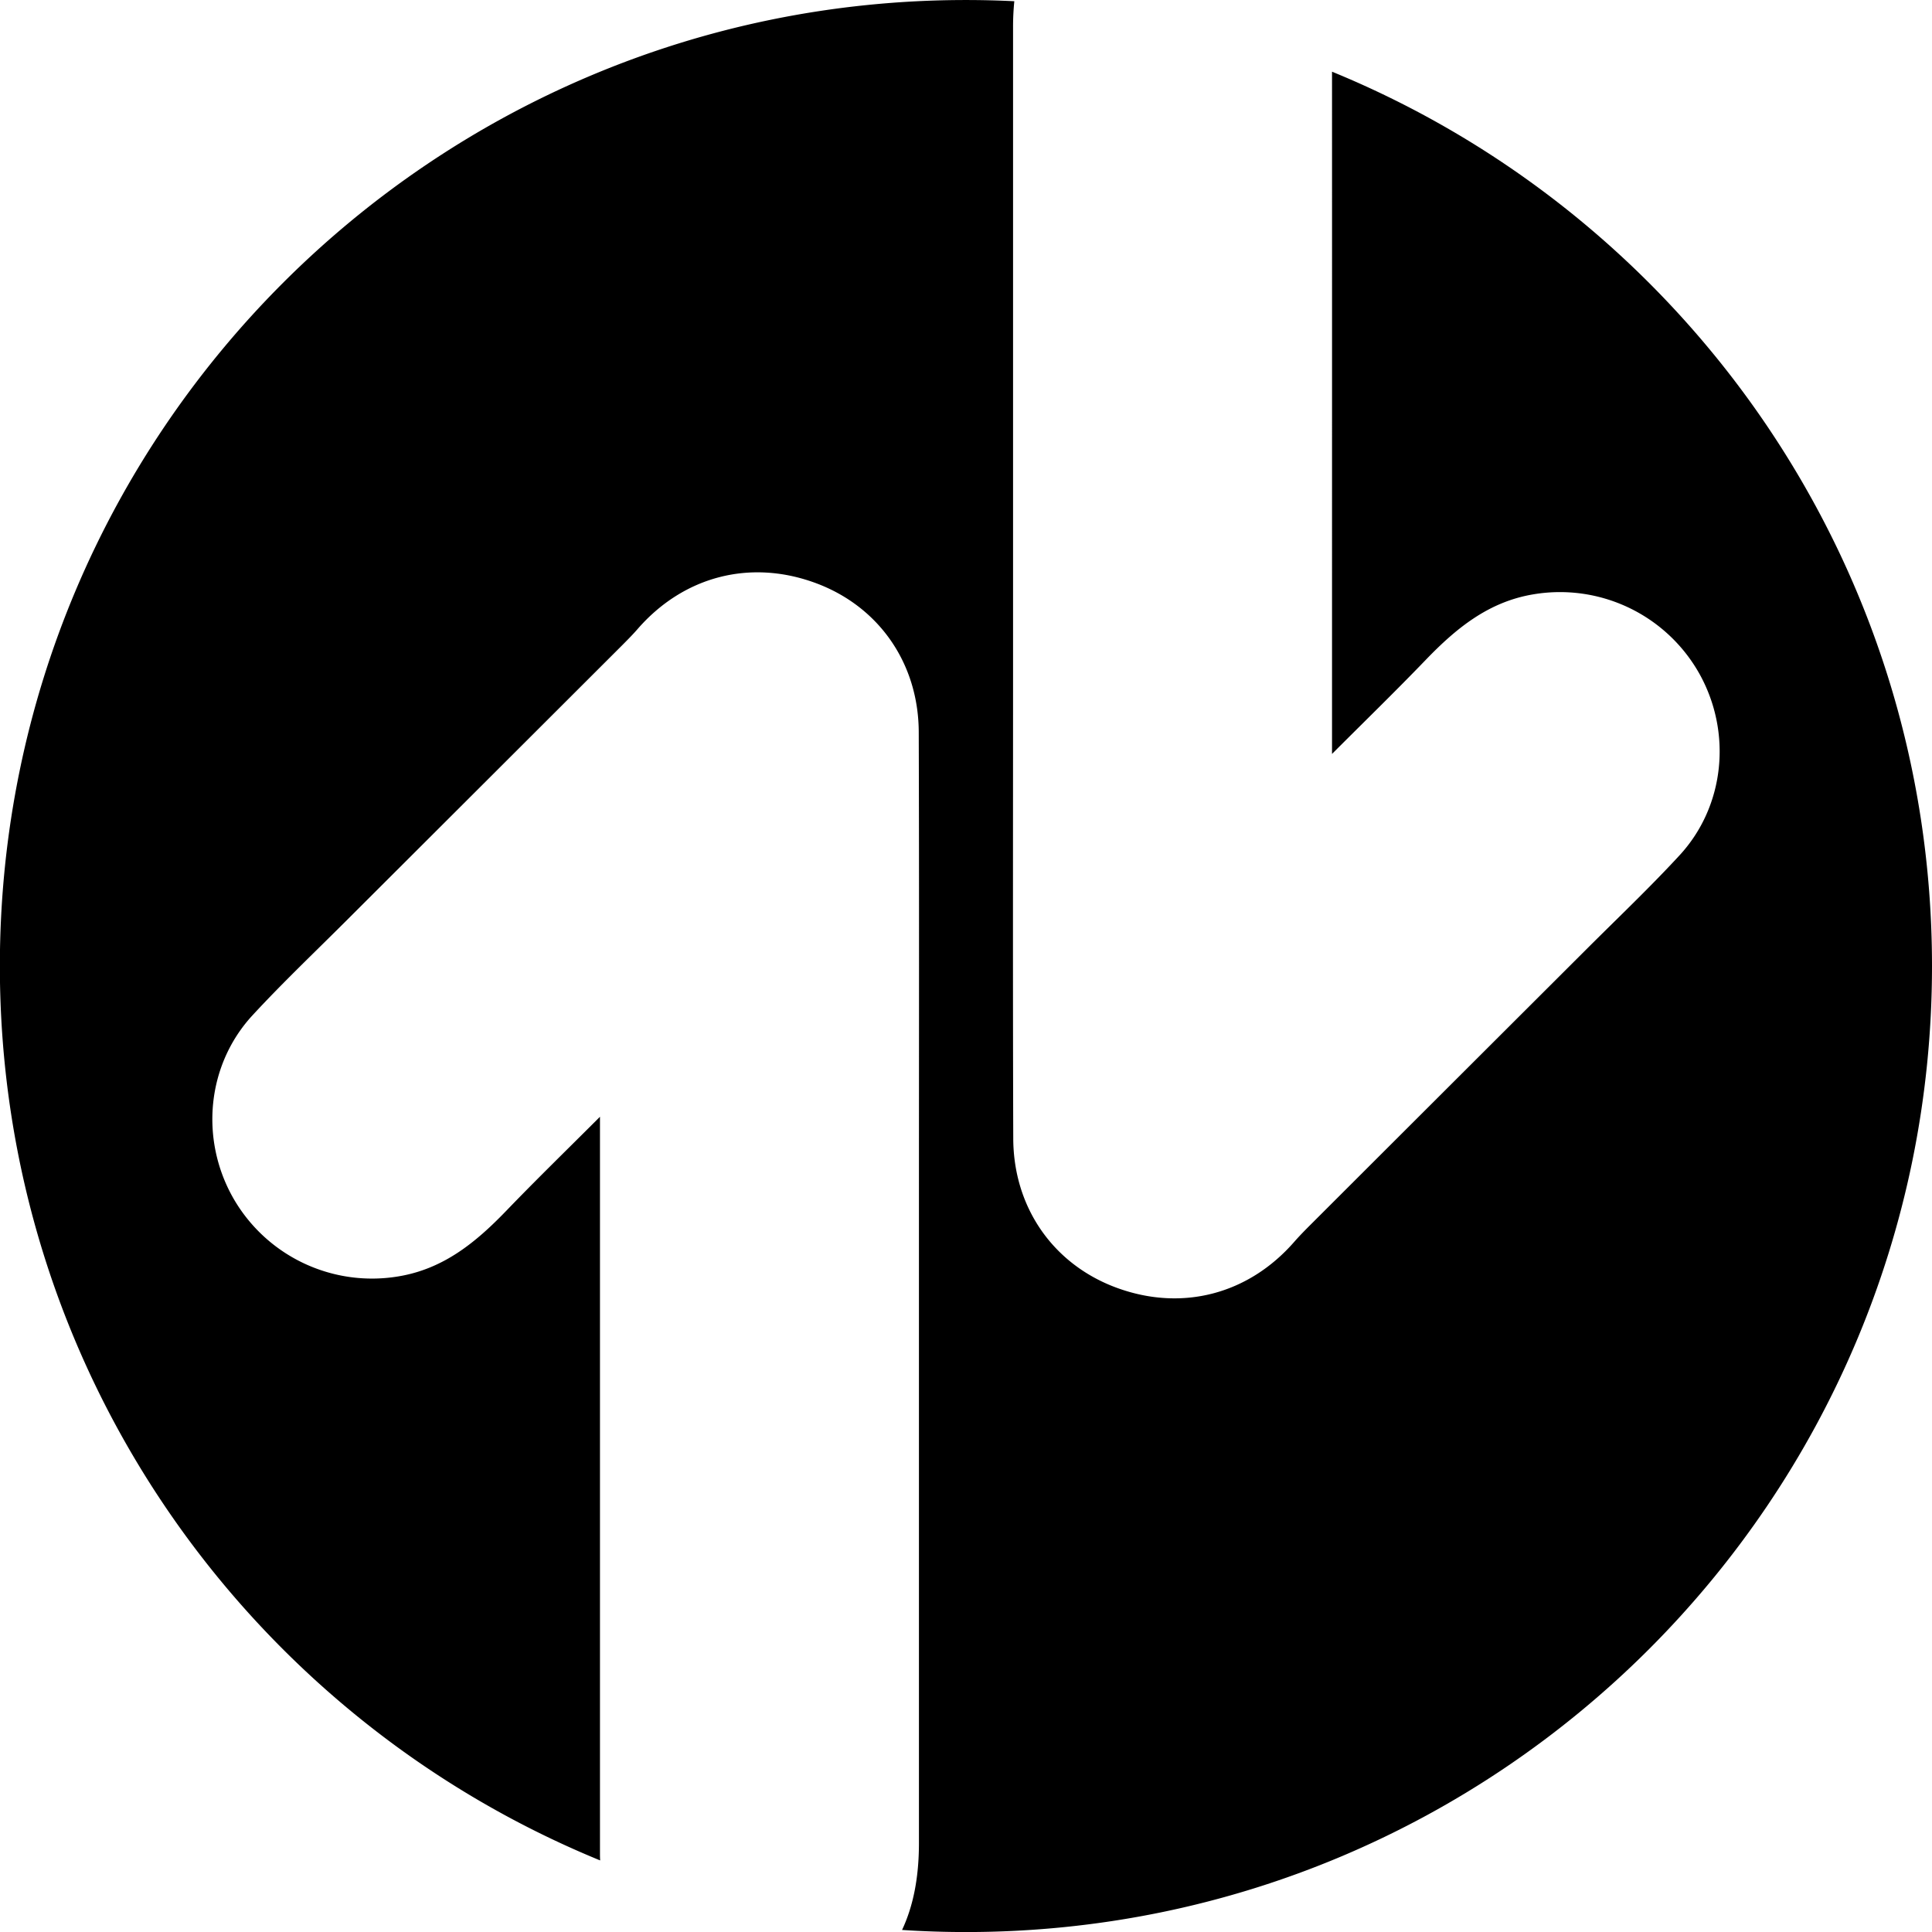 <svg id="Layer_1" data-name="Layer 1" xmlns="http://www.w3.org/2000/svg" viewBox="0 0 1762.5 1762.54"><path d="M1905,1024.25c0,486.72-394.55,881.27-881.23,881.27q-29.4,0-58.36-1.9c10.38-22,15.41-48.33,15.41-79.28v-587.1c0-142.1.27-284.19-.18-426.24-.17-63.26-36.77-115.09-94.33-136.23-59.42-21.85-120.07-6.14-162,41.89-4.33,5-9,9.71-13.64,14.39q-126.95,126.81-254,253.6c-28.07,28-56.9,55.4-83.83,84.58-41.49,44.94-48.07,112.3-18,165.94a145.85,145.85,0,0,0,151.14,72.21c41.19-6.79,70.67-31.12,98.31-59.77,26.93-28,54.87-55.17,85.55-85.85v23.39c0,340.34,0,307.9,0,648.24,0,2.3,0,4.55.18,6.8-321.32-131.55-547.64-447.3-547.64-815.94C142.5,537.53,537.05,143,1023.77,143q22.18,0,44.06,1.1a232.92,232.92,0,0,0-1.15,24.06V755.29c0,142.09-.27,284.19.18,426.24.17,63.26,36.77,115.08,94.33,136.23,59.42,21.85,120.07,6.13,162-41.89,4.33-4.95,9-9.72,13.64-14.39q126.95-126.81,254-253.61c28.07-28,56.9-55.4,83.83-84.58,41.49-44.93,48.07-112.29,18-165.93a145.85,145.85,0,0,0-151.14-72.22c-41.19,6.8-70.68,31.12-98.31,59.77-26.93,28-54.87,55.18-85.55,85.86V807.38c0-323,.05-310.29,0-599C1678.72,339.94,1905,655.66,1905,1024.25Z" transform="translate(-142.5 -142.98)"/></svg>